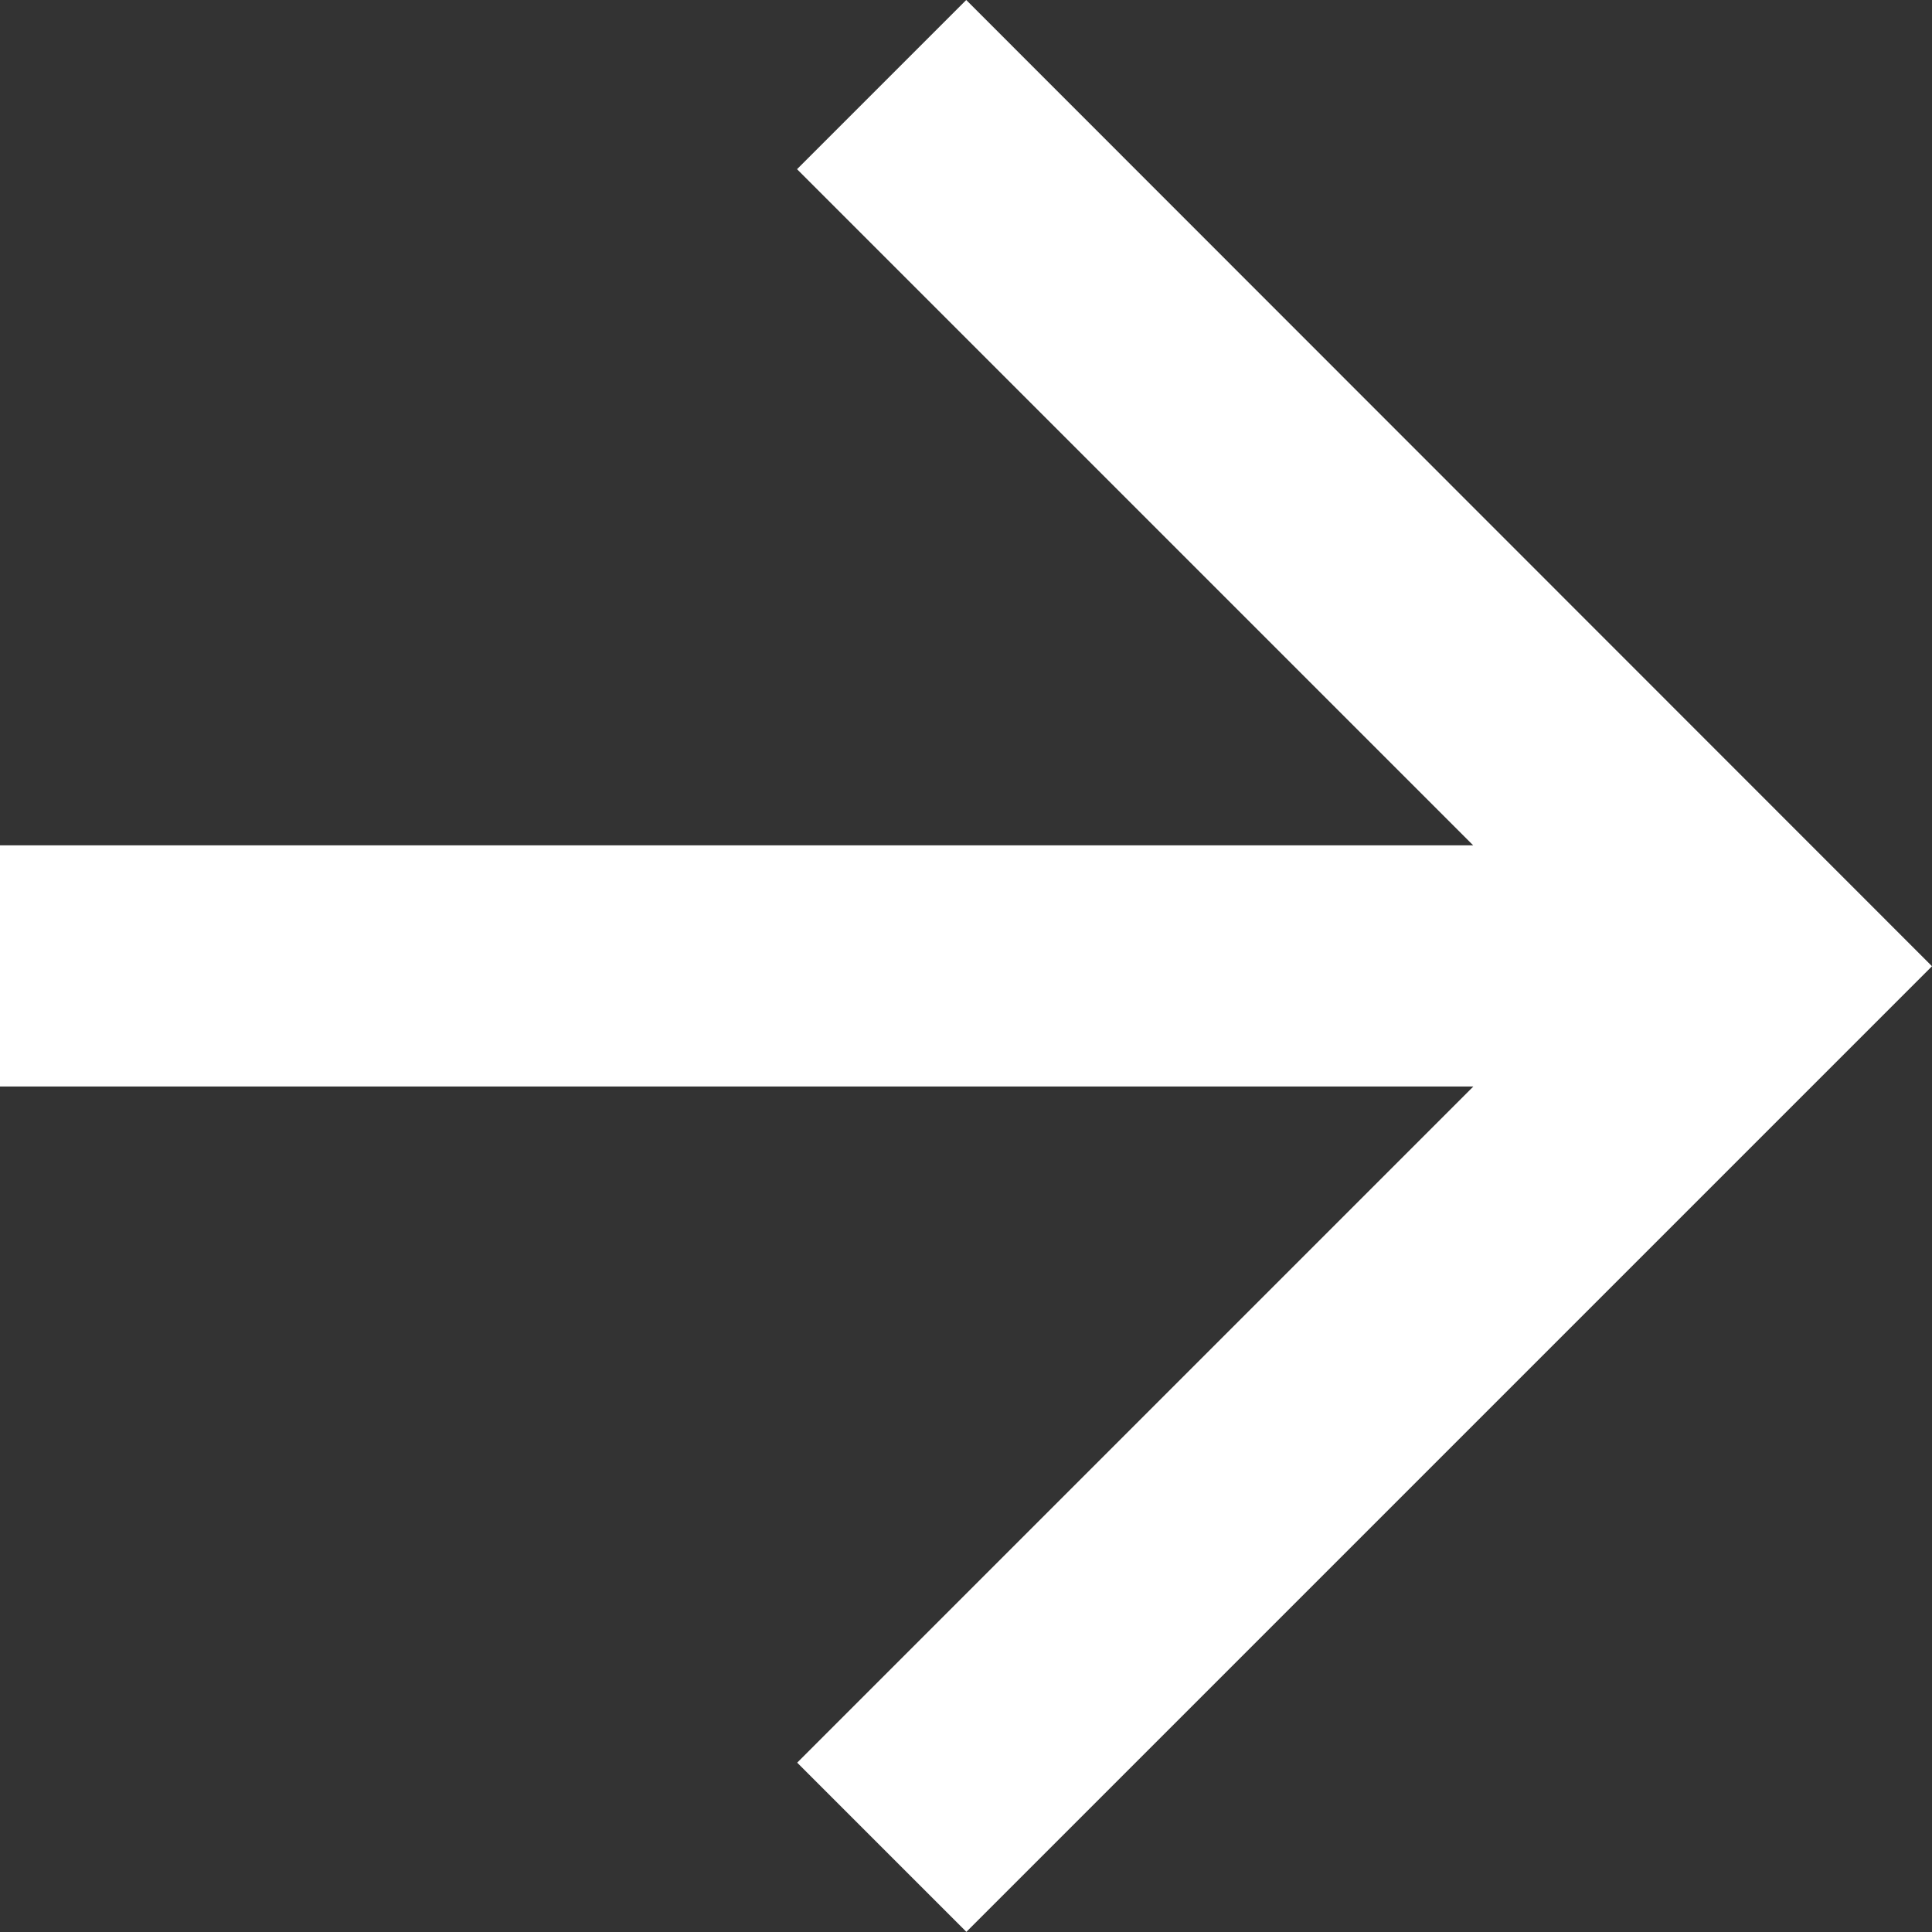<?xml version="1.0" encoding="utf-8"?>
<!-- Generator: Adobe Illustrator 16.0.0, SVG Export Plug-In . SVG Version: 6.00 Build 0)  -->
<!DOCTYPE svg PUBLIC "-//W3C//DTD SVG 1.1//EN" "http://www.w3.org/Graphics/SVG/1.1/DTD/svg11.dtd">
<svg version="1.1" id="Layer_1" xmlns="http://www.w3.org/2000/svg" xmlns:xlink="http://www.w3.org/1999/xlink" x="0px" y="0px"
	 width="12.801px" height="12.801px" viewBox="0 0 12.801 12.801" enable-background="new 0 0 12.801 12.801" xml:space="preserve">
<rect x="0" y="0" width="12.801" height="12.801" fill="#333333" stroke="none"/>
<path fill="#FFFFFF" d="M0,7.199h9.762l-4.48,4.48l1.121,1.121l6.398-6.398L6.402,0L5.281,1.121l4.48,4.48H0V7.199z M0,7.199"/>
</svg>

